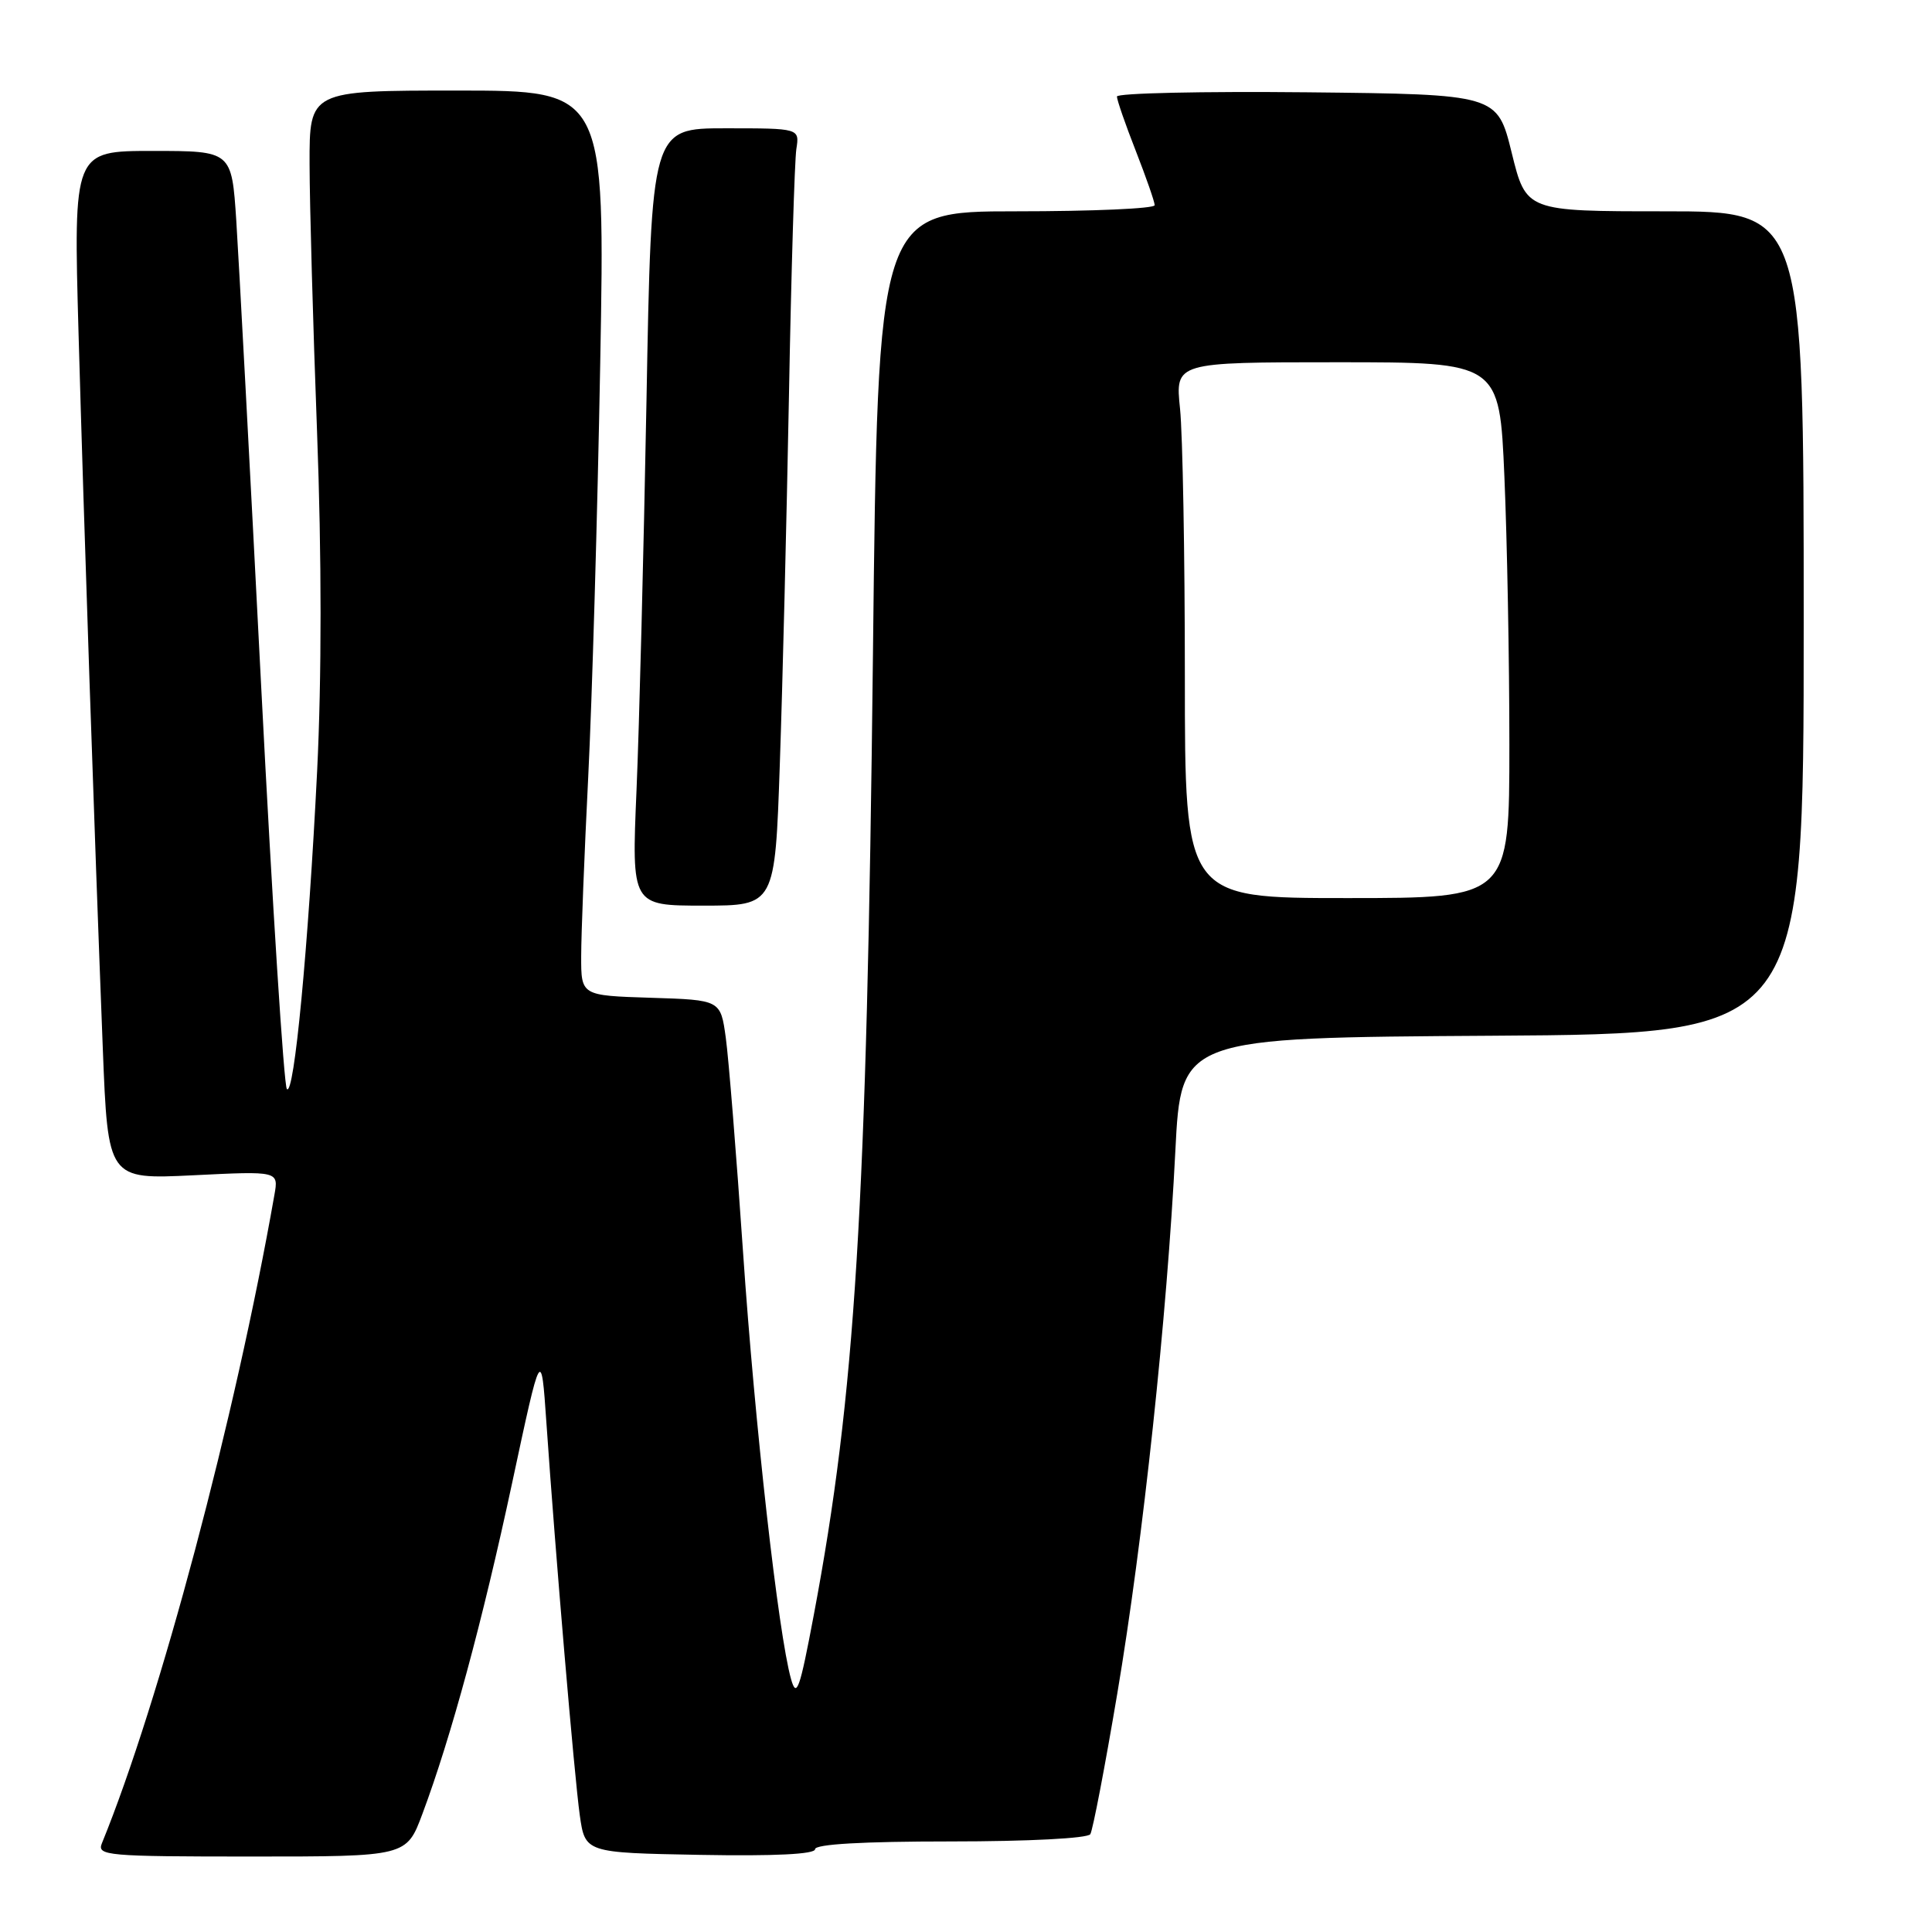 <?xml version="1.0" encoding="UTF-8" standalone="no"?>
<!DOCTYPE svg PUBLIC "-//W3C//DTD SVG 1.1//EN" "http://www.w3.org/Graphics/SVG/1.1/DTD/svg11.dtd" >
<svg xmlns="http://www.w3.org/2000/svg" xmlns:xlink="http://www.w3.org/1999/xlink" version="1.1" viewBox="0 0 256 256">
 <g >
 <path fill="currentColor"
d=" M 55.97 240.35 C 59.76 230.22 63.93 214.85 67.86 196.50 C 71.71 178.50 71.71 178.50 72.40 188.50 C 73.60 205.94 76.10 235.31 76.82 240.50 C 77.53 245.50 77.53 245.50 92.76 245.78 C 102.69 245.96 108.00 245.69 108.00 245.03 C 108.00 244.36 114.34 244.00 125.94 244.00 C 136.26 244.00 144.13 243.59 144.47 243.04 C 144.80 242.52 146.41 234.12 148.05 224.38 C 151.46 204.16 154.64 174.43 155.74 152.50 C 156.50 137.50 156.50 137.50 197.75 137.24 C 239.00 136.98 239.00 136.98 239.00 82.49 C 239.00 28.00 239.00 28.00 220.61 28.00 C 202.22 28.00 202.22 28.00 200.31 20.25 C 198.40 12.50 198.40 12.50 173.20 12.23 C 159.34 12.09 148.00 12.34 148.00 12.79 C 148.00 13.25 149.12 16.49 150.50 20.00 C 151.87 23.51 153.00 26.74 153.00 27.19 C 153.00 27.64 144.75 28.00 134.66 28.00 C 116.32 28.00 116.32 28.00 115.67 86.75 C 114.85 160.26 113.33 184.80 107.83 214.00 C 105.97 223.88 105.55 225.08 104.82 222.50 C 103.13 216.49 100.02 188.83 98.46 165.95 C 97.58 153.05 96.55 140.25 96.17 137.50 C 95.48 132.50 95.48 132.50 86.24 132.21 C 77.00 131.92 77.00 131.92 77.01 126.71 C 77.01 123.85 77.43 113.17 77.94 103.00 C 78.45 92.83 79.17 68.19 79.53 48.25 C 80.19 12.00 80.19 12.00 60.60 12.00 C 41.00 12.00 41.00 12.00 41.02 21.75 C 41.03 27.11 41.48 43.07 42.01 57.20 C 42.63 73.66 42.63 89.85 42.02 102.20 C 40.86 125.48 38.97 145.40 38.01 144.30 C 37.62 143.86 36.09 119.88 34.61 91.00 C 33.13 62.12 31.64 34.34 31.31 29.25 C 30.70 20.00 30.70 20.00 20.22 20.00 C 9.73 20.00 9.73 20.00 10.41 44.25 C 11.13 69.74 12.48 109.62 13.62 138.89 C 14.30 156.28 14.30 156.28 25.61 155.73 C 36.92 155.17 36.92 155.17 36.36 158.33 C 31.17 187.88 21.15 225.52 13.50 244.25 C 12.83 245.88 14.16 246.00 33.32 246.00 C 53.86 246.00 53.86 246.00 55.97 240.35 Z  M 103.33 101.25 C 103.69 90.94 104.23 69.00 104.54 52.50 C 104.84 36.00 105.29 21.26 105.52 19.75 C 105.95 17.00 105.95 17.00 96.14 17.00 C 86.32 17.00 86.32 17.00 85.66 53.25 C 85.29 73.19 84.70 96.36 84.34 104.75 C 83.69 120.00 83.69 120.00 93.19 120.00 C 102.69 120.00 102.69 120.00 103.33 101.25 Z  M 157.00 89.65 C 157.00 73.50 156.71 57.53 156.36 54.15 C 155.72 48.00 155.72 48.00 177.20 48.00 C 198.69 48.00 198.69 48.00 199.34 63.16 C 199.70 71.50 200.00 87.47 200.00 98.66 C 200.00 119.00 200.00 119.00 178.50 119.00 C 157.00 119.00 157.00 119.00 157.00 89.65 Z "/>
</g>
</svg>